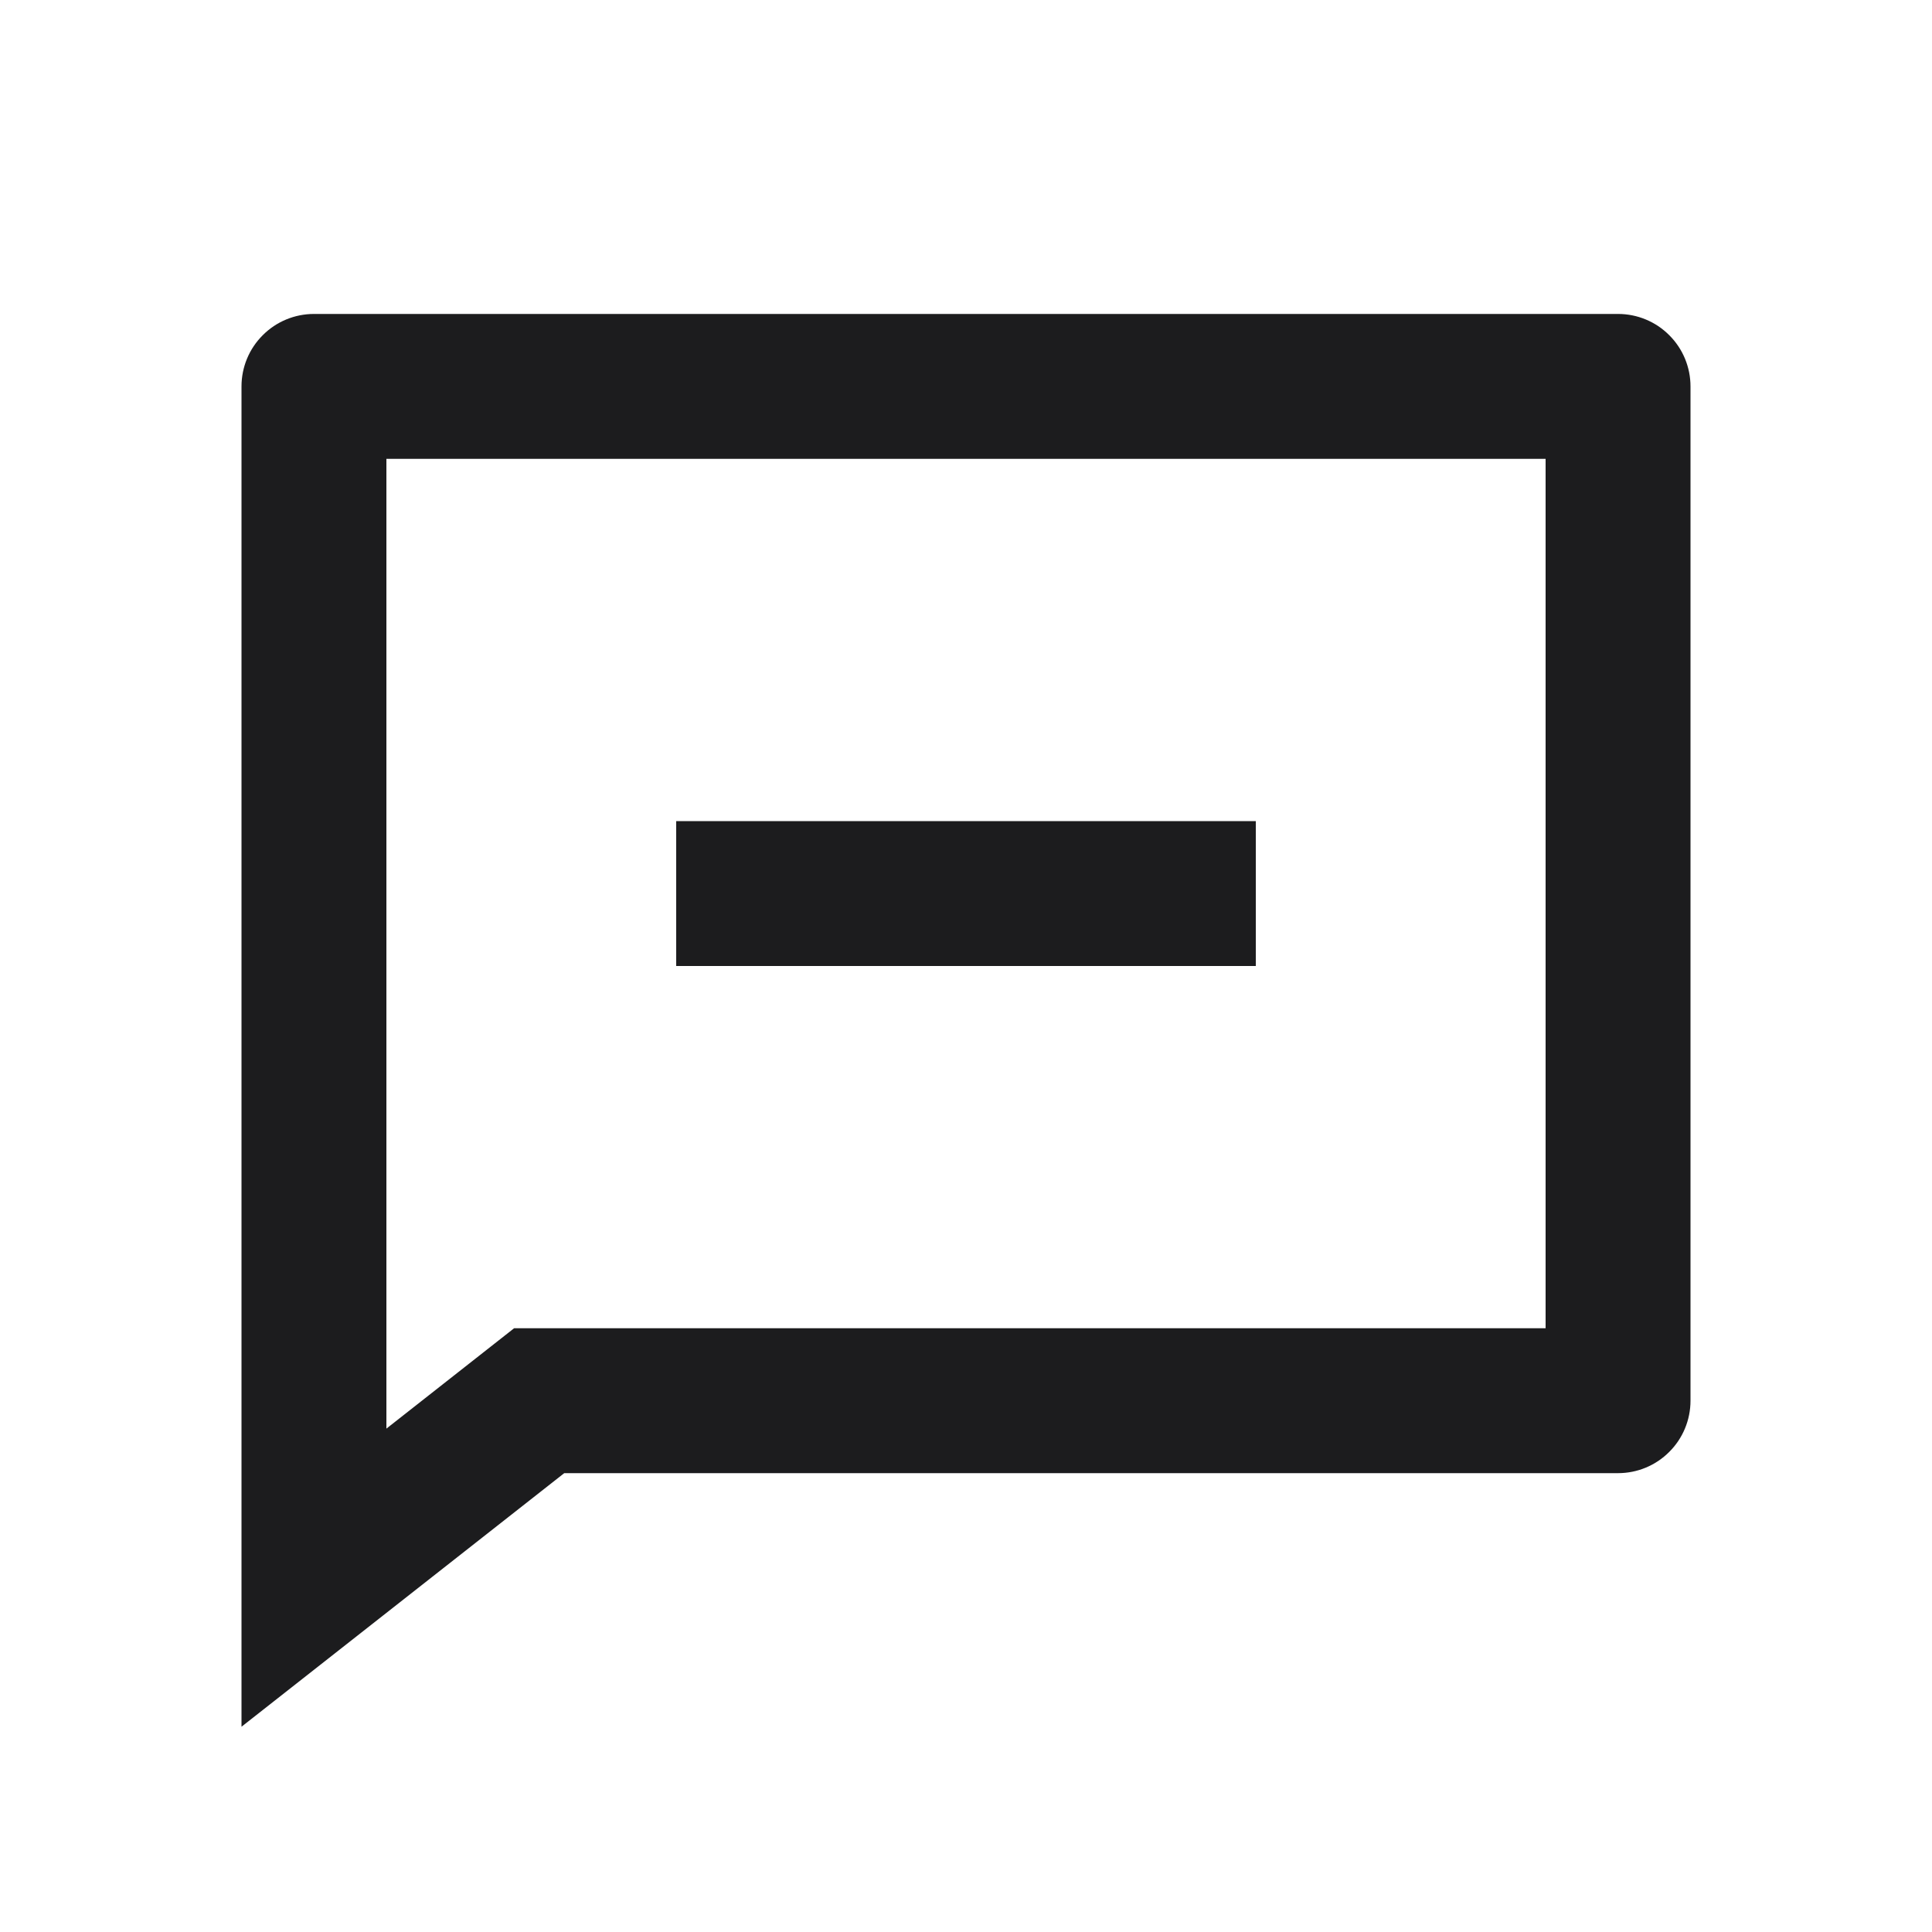 <svg width="20" height="20" viewBox="0 0 20 20" fill="none" xmlns="http://www.w3.org/2000/svg">
<path d="M5.841 15.25L2.5 17.875V4C2.5 3.801 2.579 3.61 2.72 3.47C2.86 3.329 3.051 3.25 3.25 3.25H16.75C16.949 3.25 17.14 3.329 17.28 3.47C17.421 3.61 17.5 3.801 17.5 4V14.5C17.5 14.699 17.421 14.89 17.28 15.03C17.14 15.171 16.949 15.25 16.75 15.25H5.841ZM5.322 13.75H16V4.75H4V14.789L5.322 13.75ZM7 8.5H13V10H7V8.5Z" fill="#1C1C1E"/>
</svg>
